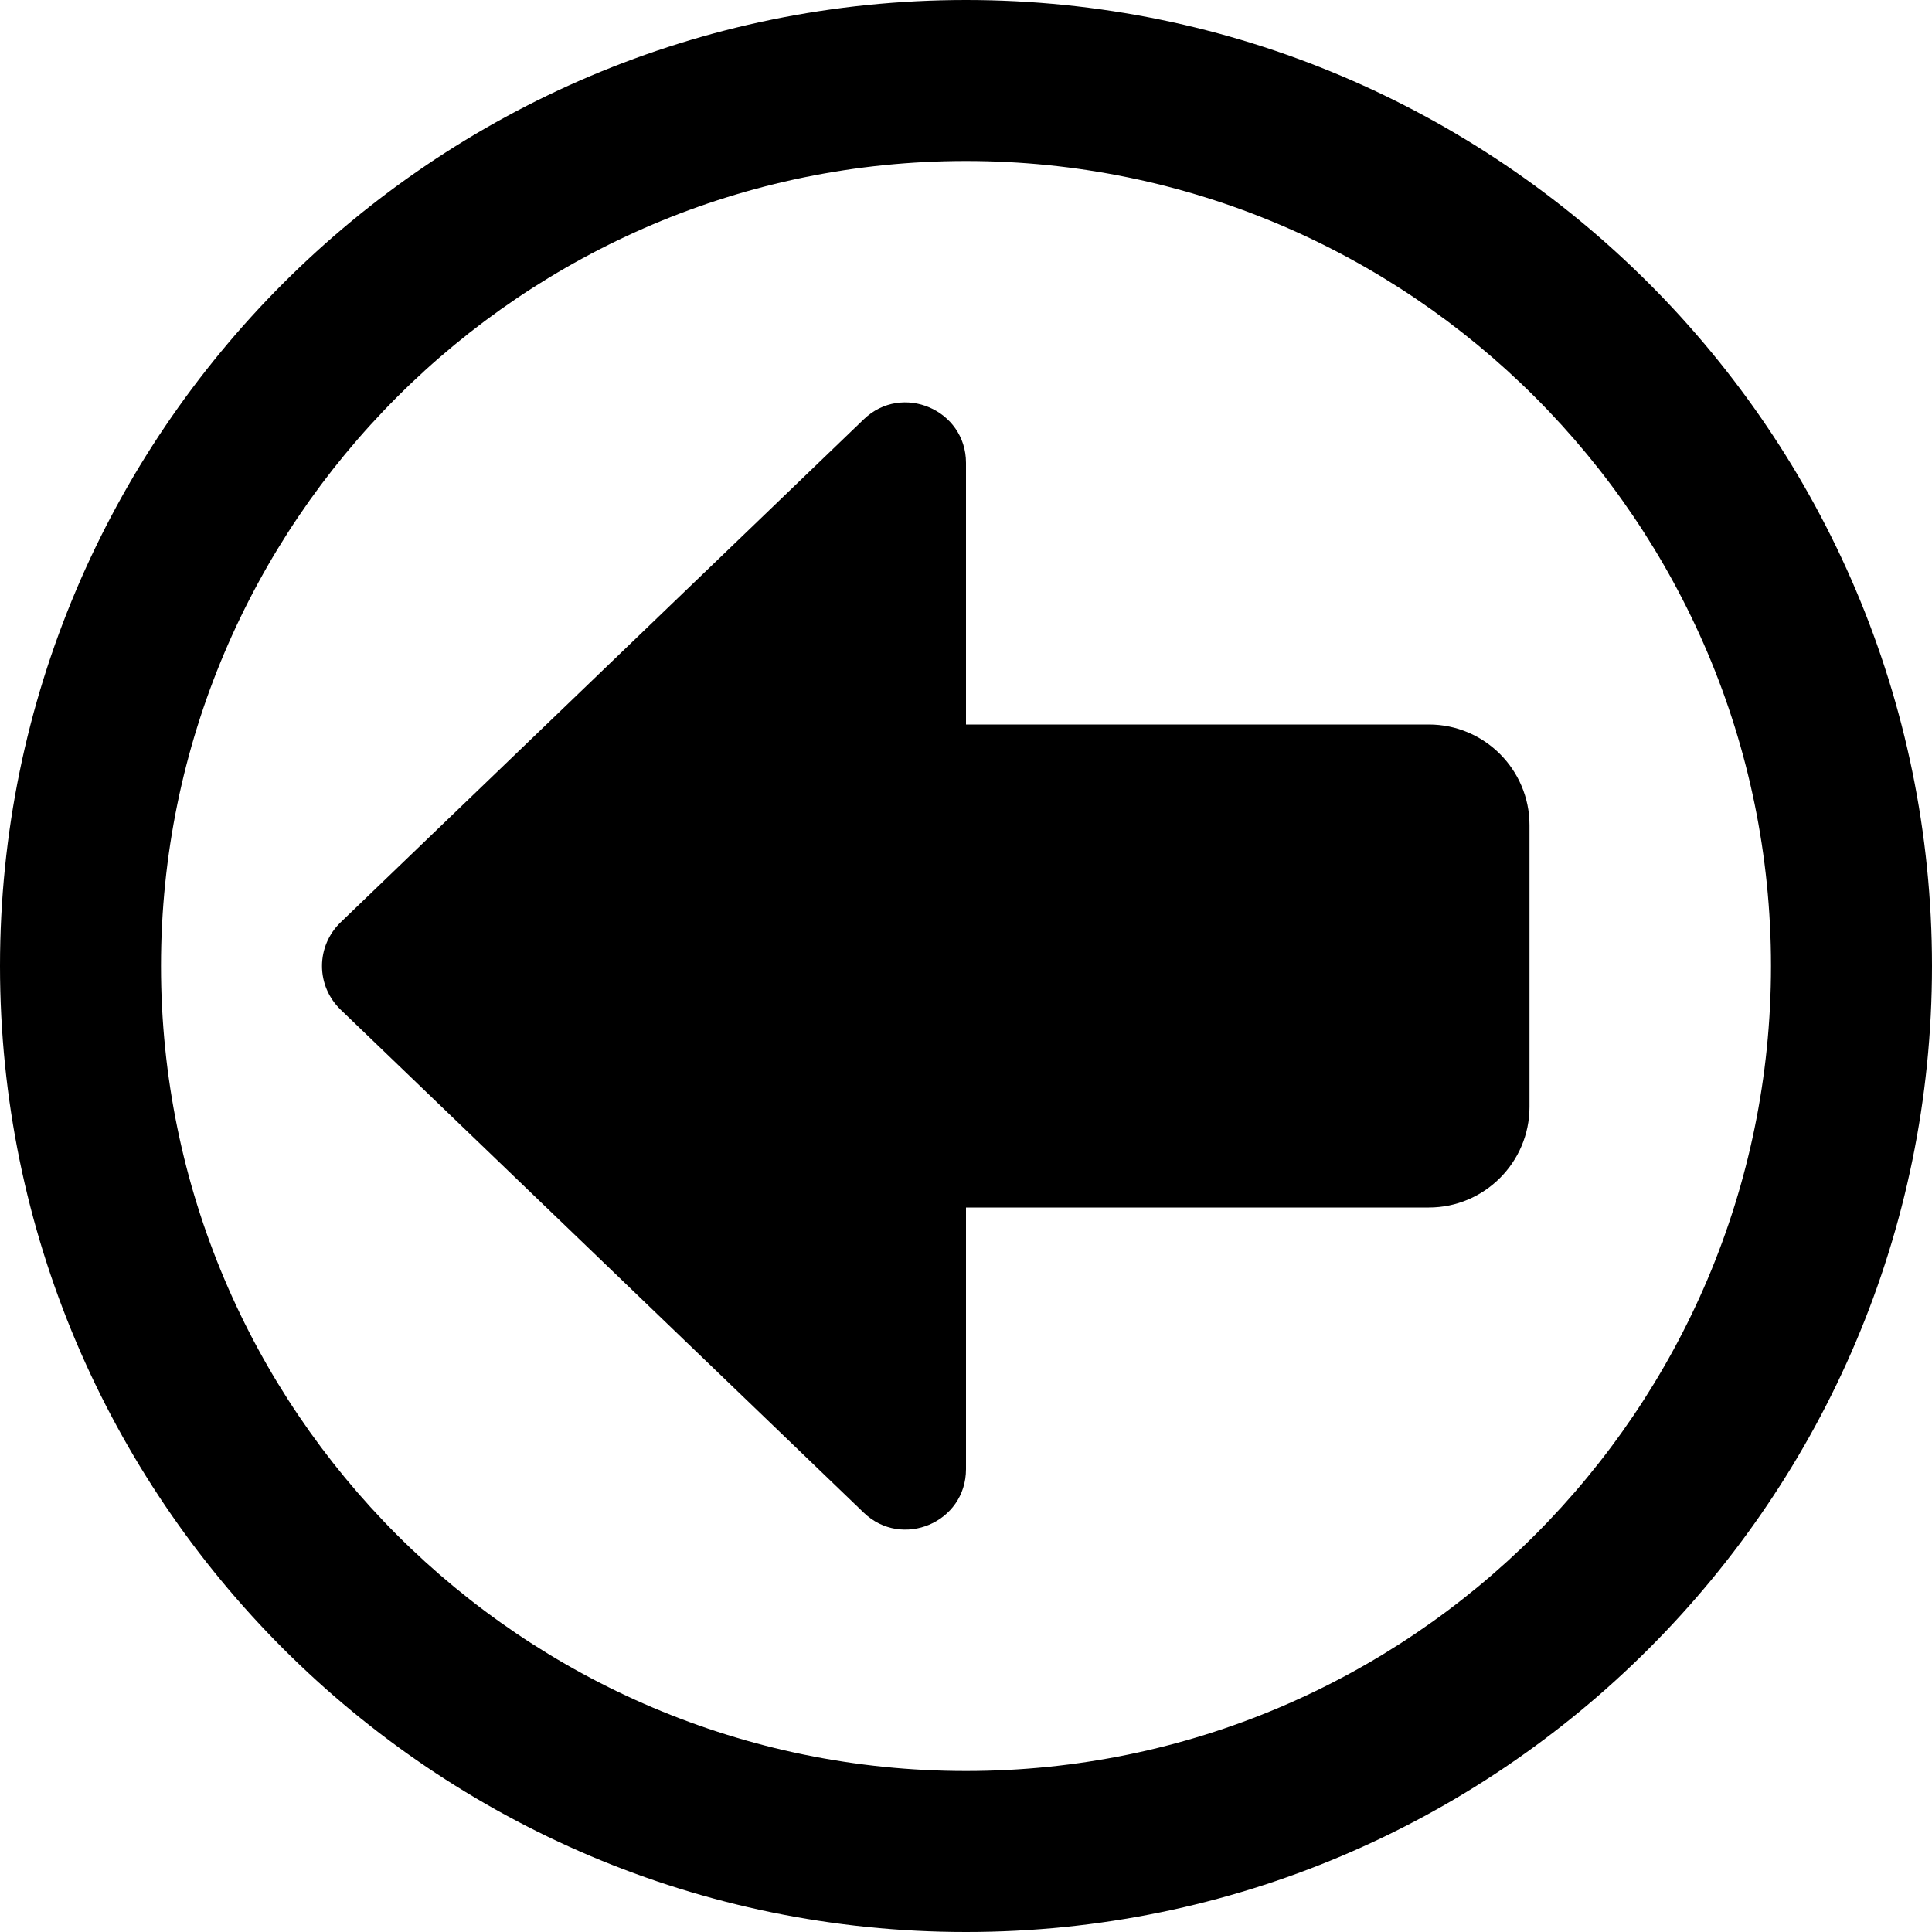 <svg id="bold" enable-background="new 0 0 24 24" height="512" viewBox="0 0 24 24" width="512" xmlns="http://www.w3.org/2000/svg"><path d="m17.75 9h-5.75v-3.25c0-.66-.795-.999-1.27-.541l-6.5 6.25c-.147.142-.23.337-.23.541s.083.399.23.541l6.5 6.25c.474.456 1.27.123 1.27-.541v-3.25h5.75c.689 0 1.25-.561 1.25-1.25v-3.5c0-.689-.561-1.25-1.25-1.25z"/><path d="m12 24c-6.617 0-12-5.383-12-12s5.383-12 12-12 12 5.383 12 12-5.383 12-12 12zm0-22c-5.514 0-10 4.486-10 10s4.486 10 10 10 10-4.486 10-10-4.486-10-10-10z"/></svg>